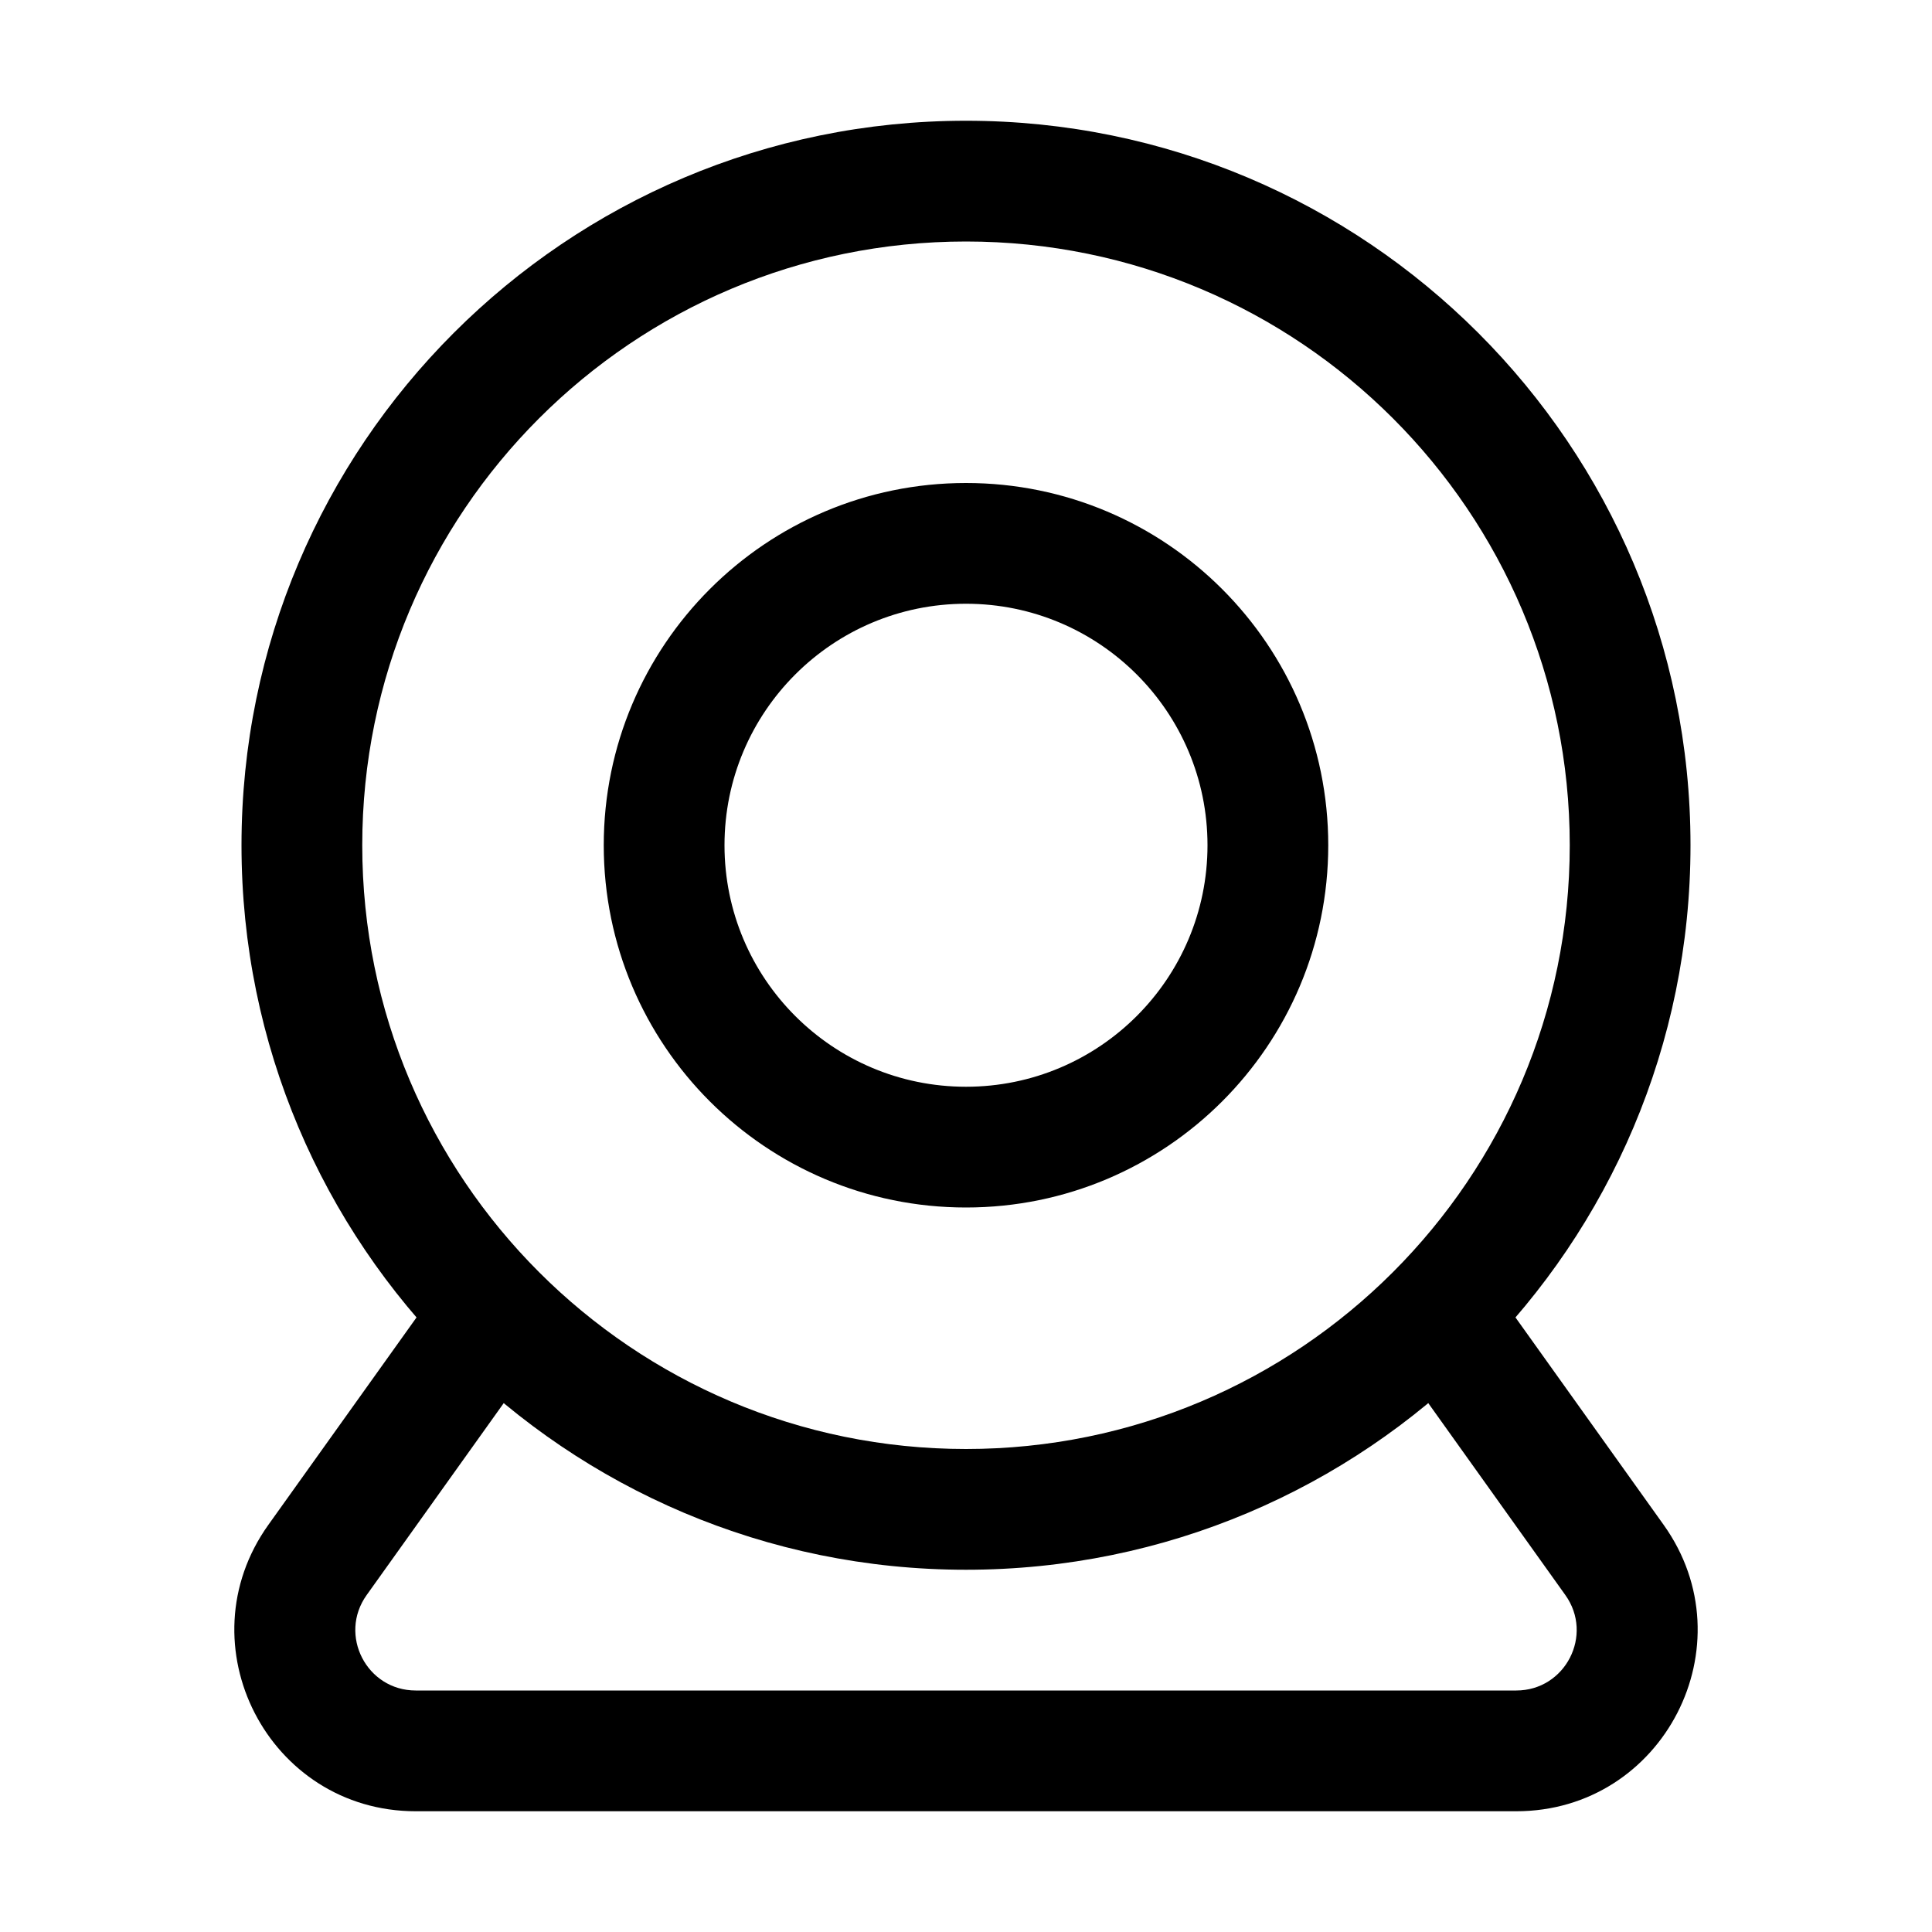 <svg width="32" height="32" viewBox="0 0 32 32" fill="none" xmlns="http://www.w3.org/2000/svg">
<rect width="32" height="32" fill="white"/>
<path d="M5.259 25.837L4.445 25.256H4.445L5.259 25.837ZM25.114 29V28V29ZM6.886 29V30V29ZM26.741 25.837L25.927 26.419L26.741 25.837ZM26 14C26 19.523 21.523 24 16 24V26C22.627 26 28 20.627 28 14H26ZM16 24C10.477 24 6 19.523 6 14H4C4 20.627 9.373 26 16 26V24ZM6 14C6 8.477 10.477 4 16 4V2C9.373 2 4 7.373 4 14H6ZM16 4C21.523 4 26 8.477 26 14H28C28 7.373 22.627 2 16 2V4ZM20 14C20 16.209 18.209 18 16 18V20C19.314 20 22 17.314 22 14H20ZM16 18C13.791 18 12 16.209 12 14H10C10 17.314 12.686 20 16 20V18ZM12 14C12 11.791 13.791 10 16 10V8C12.686 8 10 10.686 10 14H12ZM16 10C18.209 10 20 11.791 20 14H22C22 10.686 19.314 8 16 8V10ZM7.186 21.419L4.445 25.256L6.073 26.419L8.814 22.581L7.186 21.419ZM25.114 28L6.886 28V30L25.114 30V28ZM23.186 22.581L25.927 26.419L27.555 25.256L24.814 21.419L23.186 22.581ZM4.445 25.256C3.027 27.242 4.446 30 6.886 30V28C6.073 28 5.6 27.081 6.073 26.419L4.445 25.256ZM25.114 30C27.554 30 28.973 27.242 27.555 25.256L25.927 26.419C26.4 27.081 25.927 28 25.114 28V30Z" fill="black"/>
</svg>
